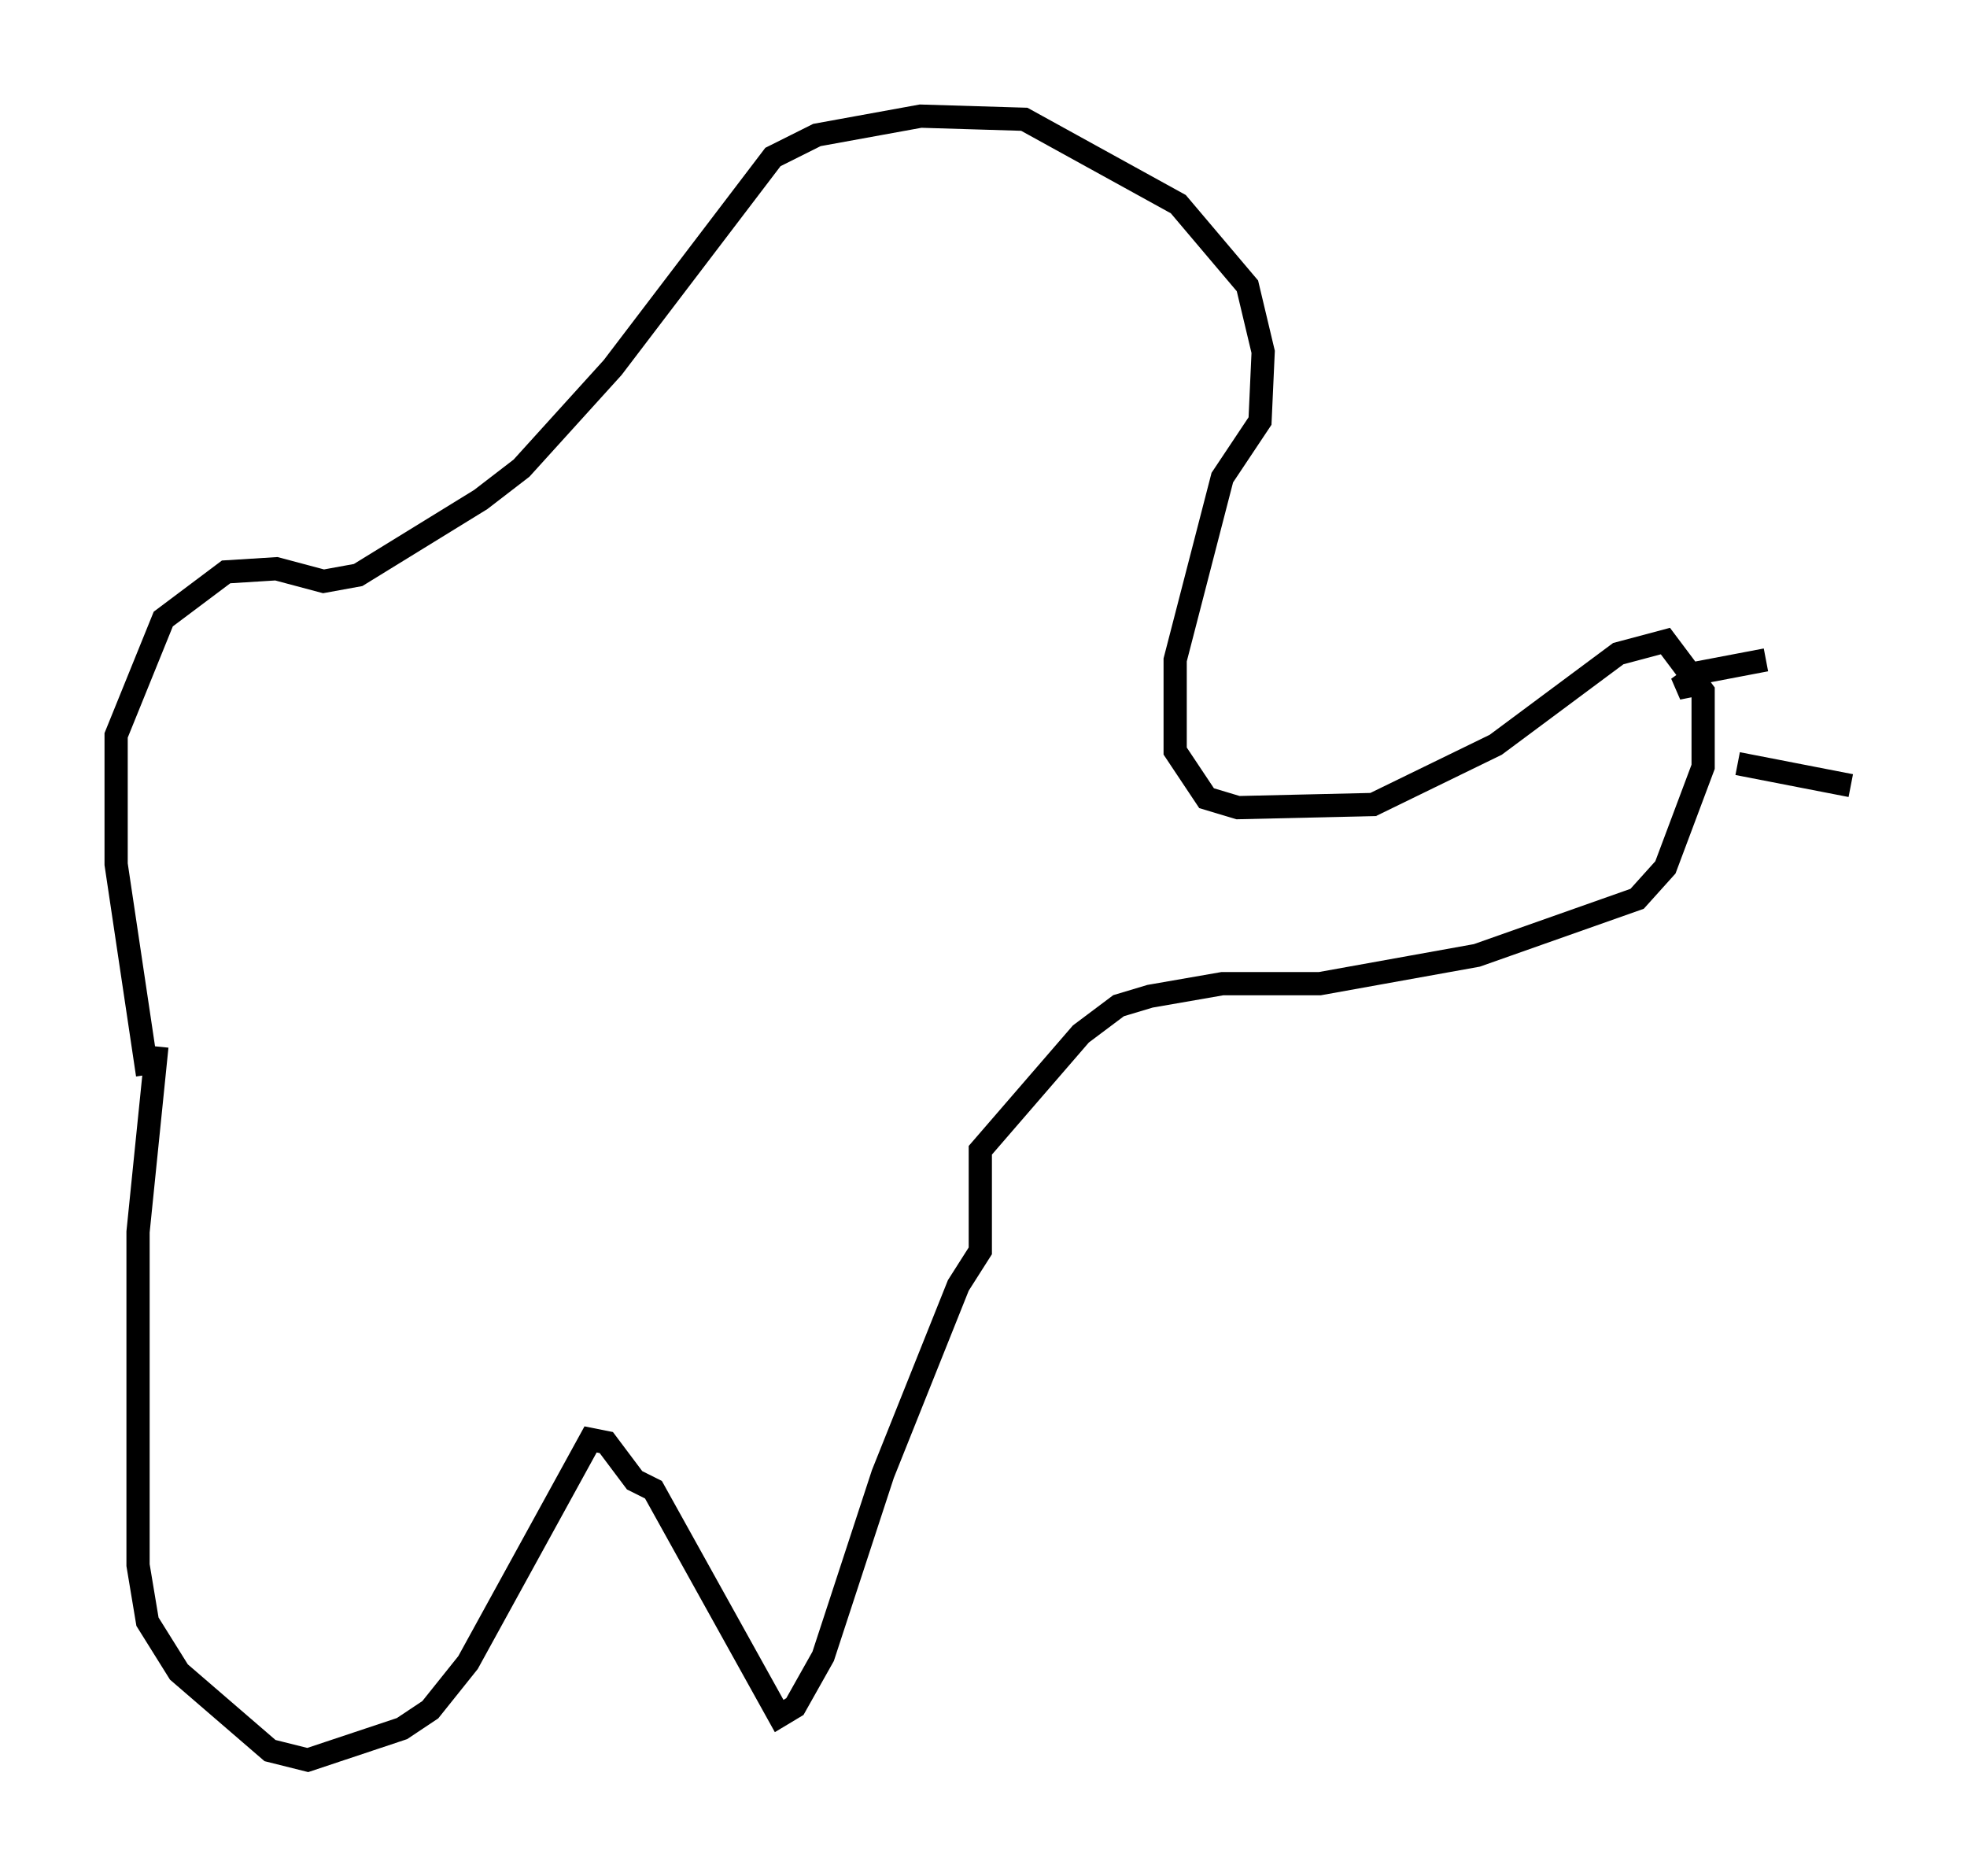 <?xml version="1.0" encoding="utf-8" ?>
<svg baseProfile="full" height="80.771" version="1.1" width="84.695" xmlns="http://www.w3.org/2000/svg" xmlns:ev="http://www.w3.org/2001/xml-events" xmlns:xlink="http://www.w3.org/1999/xlink"><defs /><rect fill="white" height="80.771" width="84.695" x="0" y="0" /><path d="M6.353, 48.978 m0.0, -2.706 l-1.353, -9.066 0.0, -5.548 l2.03, -5.007 2.706, -2.03 l2.165, -0.135 2.03, 0.541 l1.488, -0.271 5.277, -3.248 l1.759, -1.353 3.924, -4.33 l6.901, -9.066 1.894, -0.947 l4.465, -0.812 4.465, 0.135 l6.631, 3.654 2.977, 3.518 l0.677, 2.842 -0.135, 2.977 l-1.624, 2.436 -2.03, 7.848 l0.0, 3.924 1.353, 2.03 l1.353, 0.406 5.819, -0.135 l5.277, -2.571 5.277, -3.924 l2.03, -0.541 1.624, 2.165 l0.0, 3.248 -1.624, 4.33 l-1.218, 1.353 -6.901, 2.436 l-6.766, 1.218 -4.195, 0.0 l-3.112, 0.541 -1.353, 0.406 l-1.624, 1.218 -4.33, 5.007 l0.0, 4.33 -0.947, 1.488 l-3.248, 8.119 -2.571, 7.848 l-1.218, 2.165 -0.677, 0.406 l-5.413, -9.743 -0.812, -0.406 l-1.218, -1.624 -0.677, -0.135 l-5.277, 9.607 -1.624, 2.03 l-1.218, 0.812 -4.059, 1.353 l-1.624, -0.406 -3.924, -3.383 l-1.353, -2.165 -0.406, -2.436 l0.0, -14.344 0.812, -7.984 m66.17, -15.561 l-0.677, 0.135 0.947, -0.677 l2.842, -0.541 m-1.218, 4.465 l4.871, 0.947 " fill="none" stroke="black" stroke-width="1" /></svg>